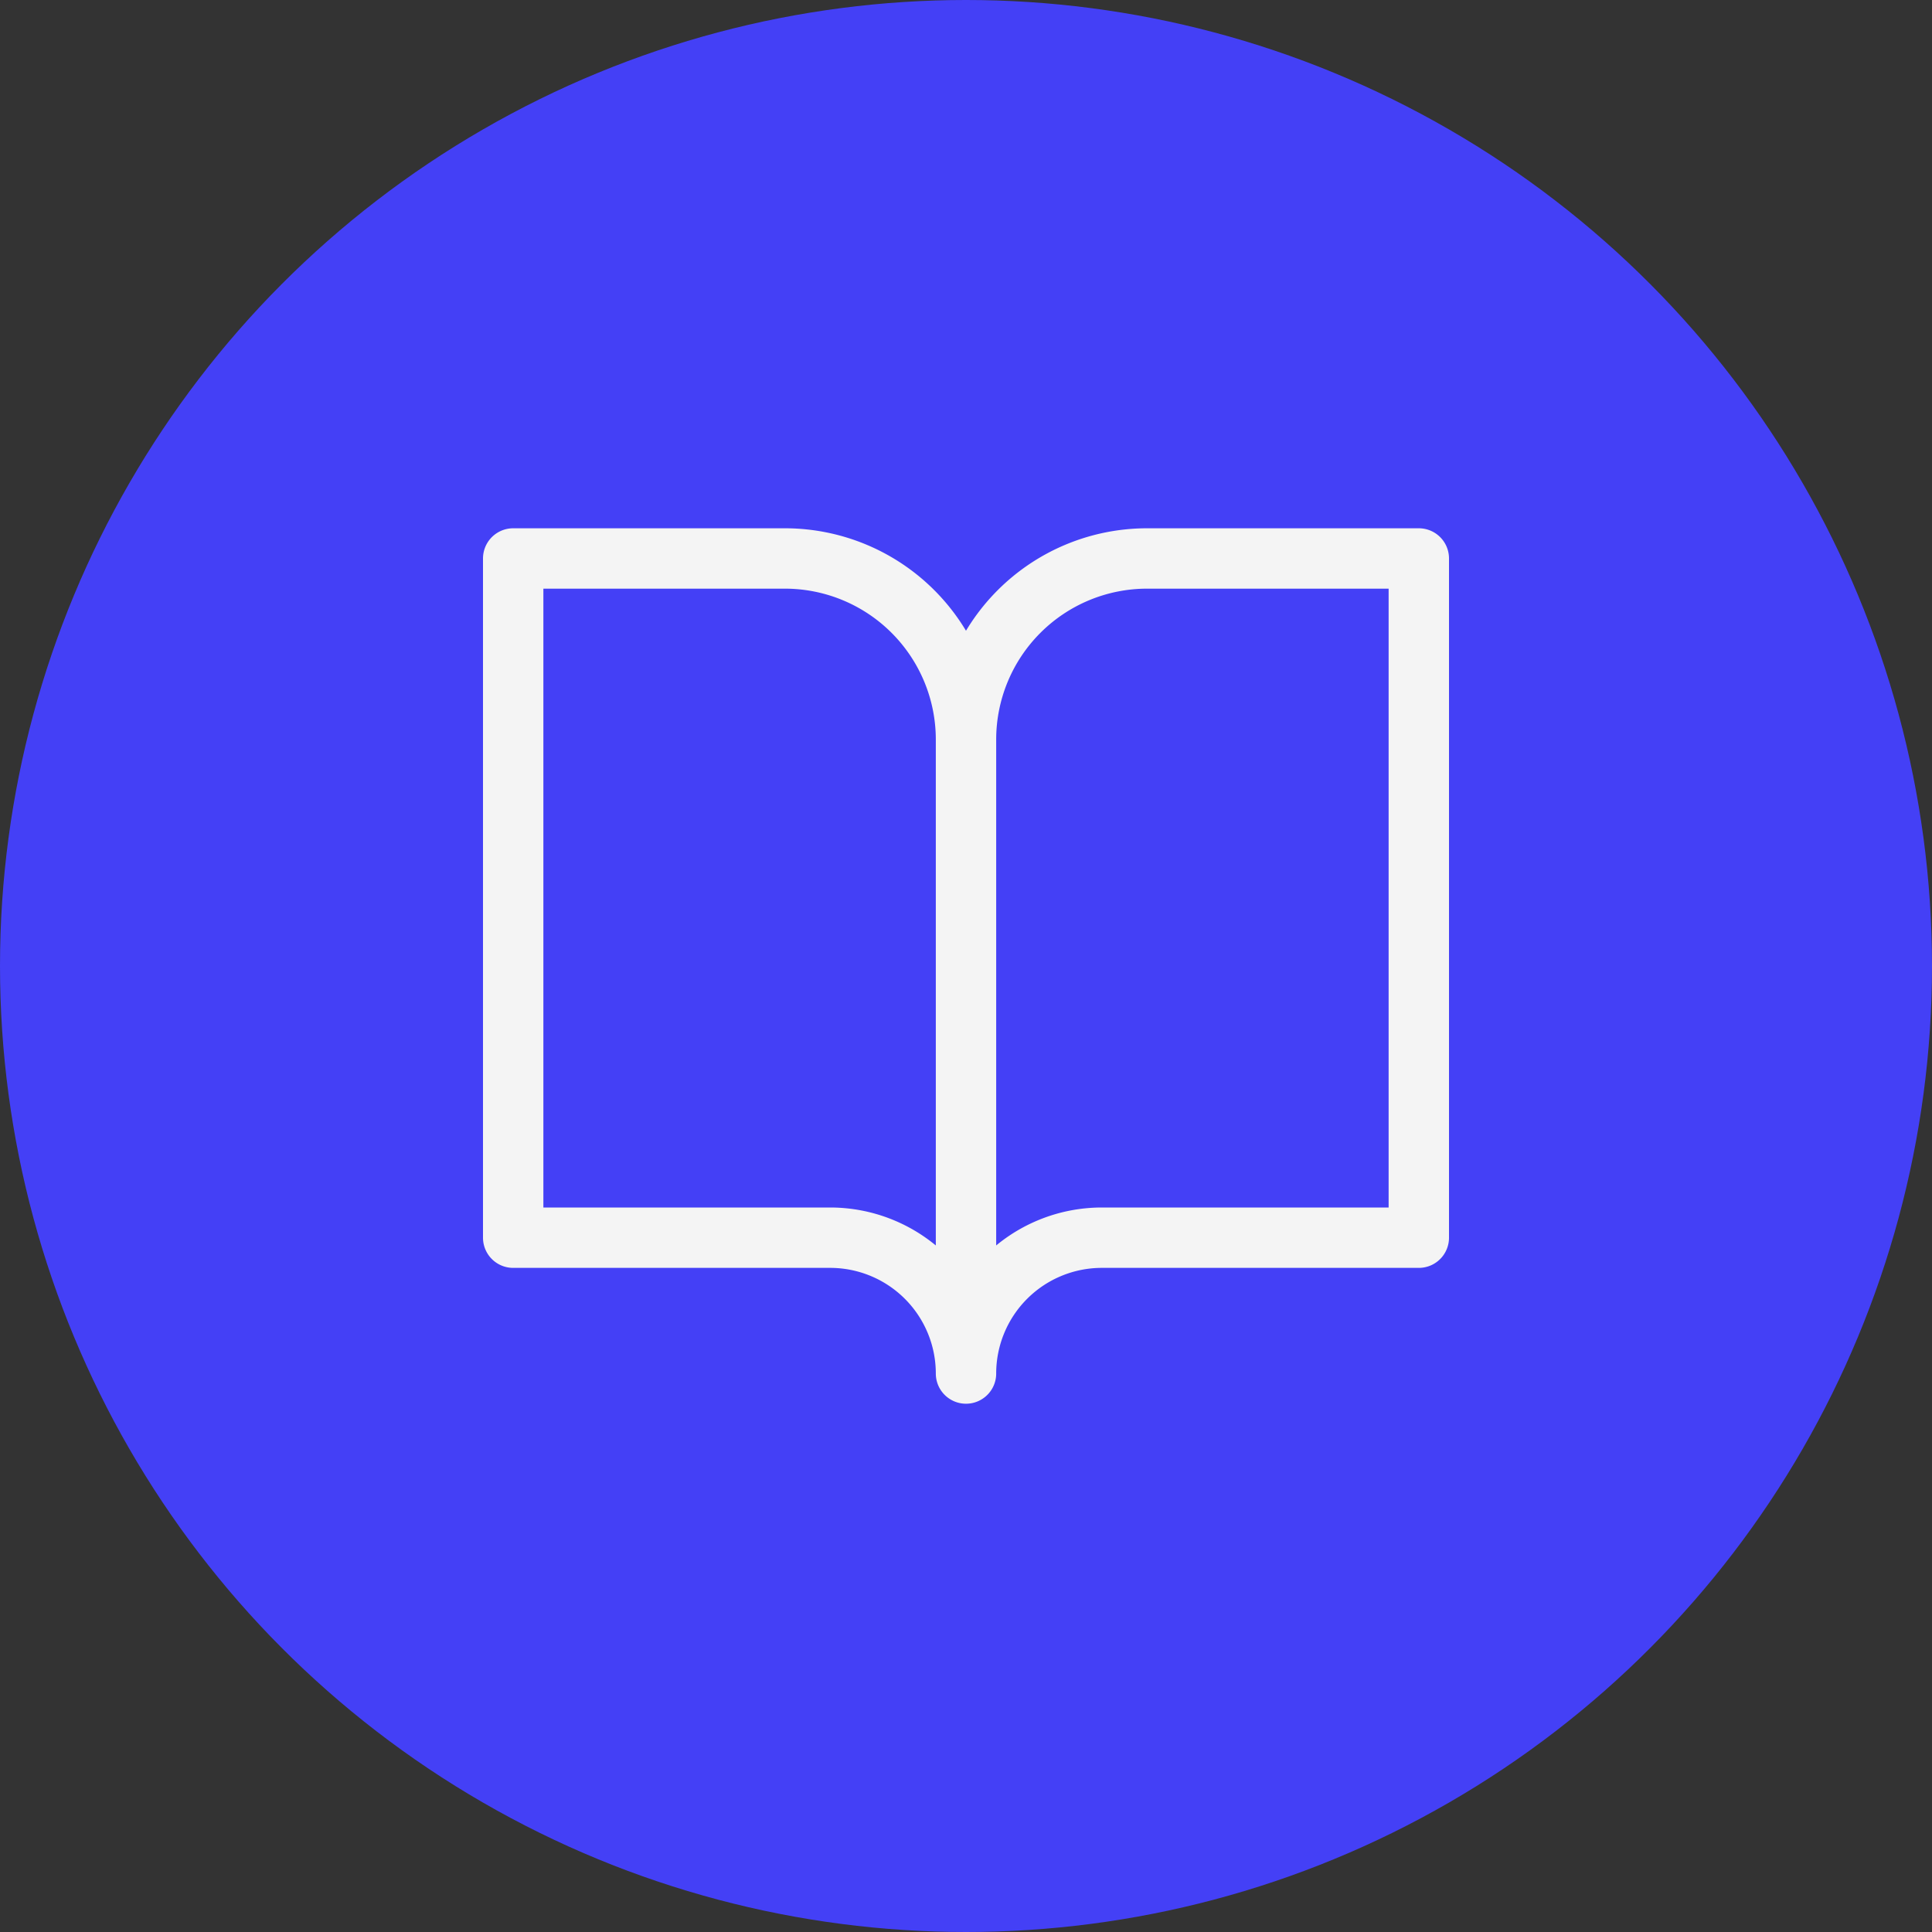 <svg xmlns="http://www.w3.org/2000/svg" width="32" height="32" fill="none"><rect width="100%" height="100%" fill="#333333" stroke="none"/><circle cx="16" cy="16" r="16" fill="#4440F6"/><path stroke="#F4F4F4" stroke-linecap="round" stroke-linejoin="round" d="M8.5 9.25H13a3 3 0 0 1 3 3v10.5a2.25 2.25 0 0 0-2.25-2.25H8.5V9.25ZM23.5 9.25H19a3 3 0 0 0-3 3v10.5a2.25 2.25 0 0 1 2.25-2.25h5.25V9.25Z"/></svg>